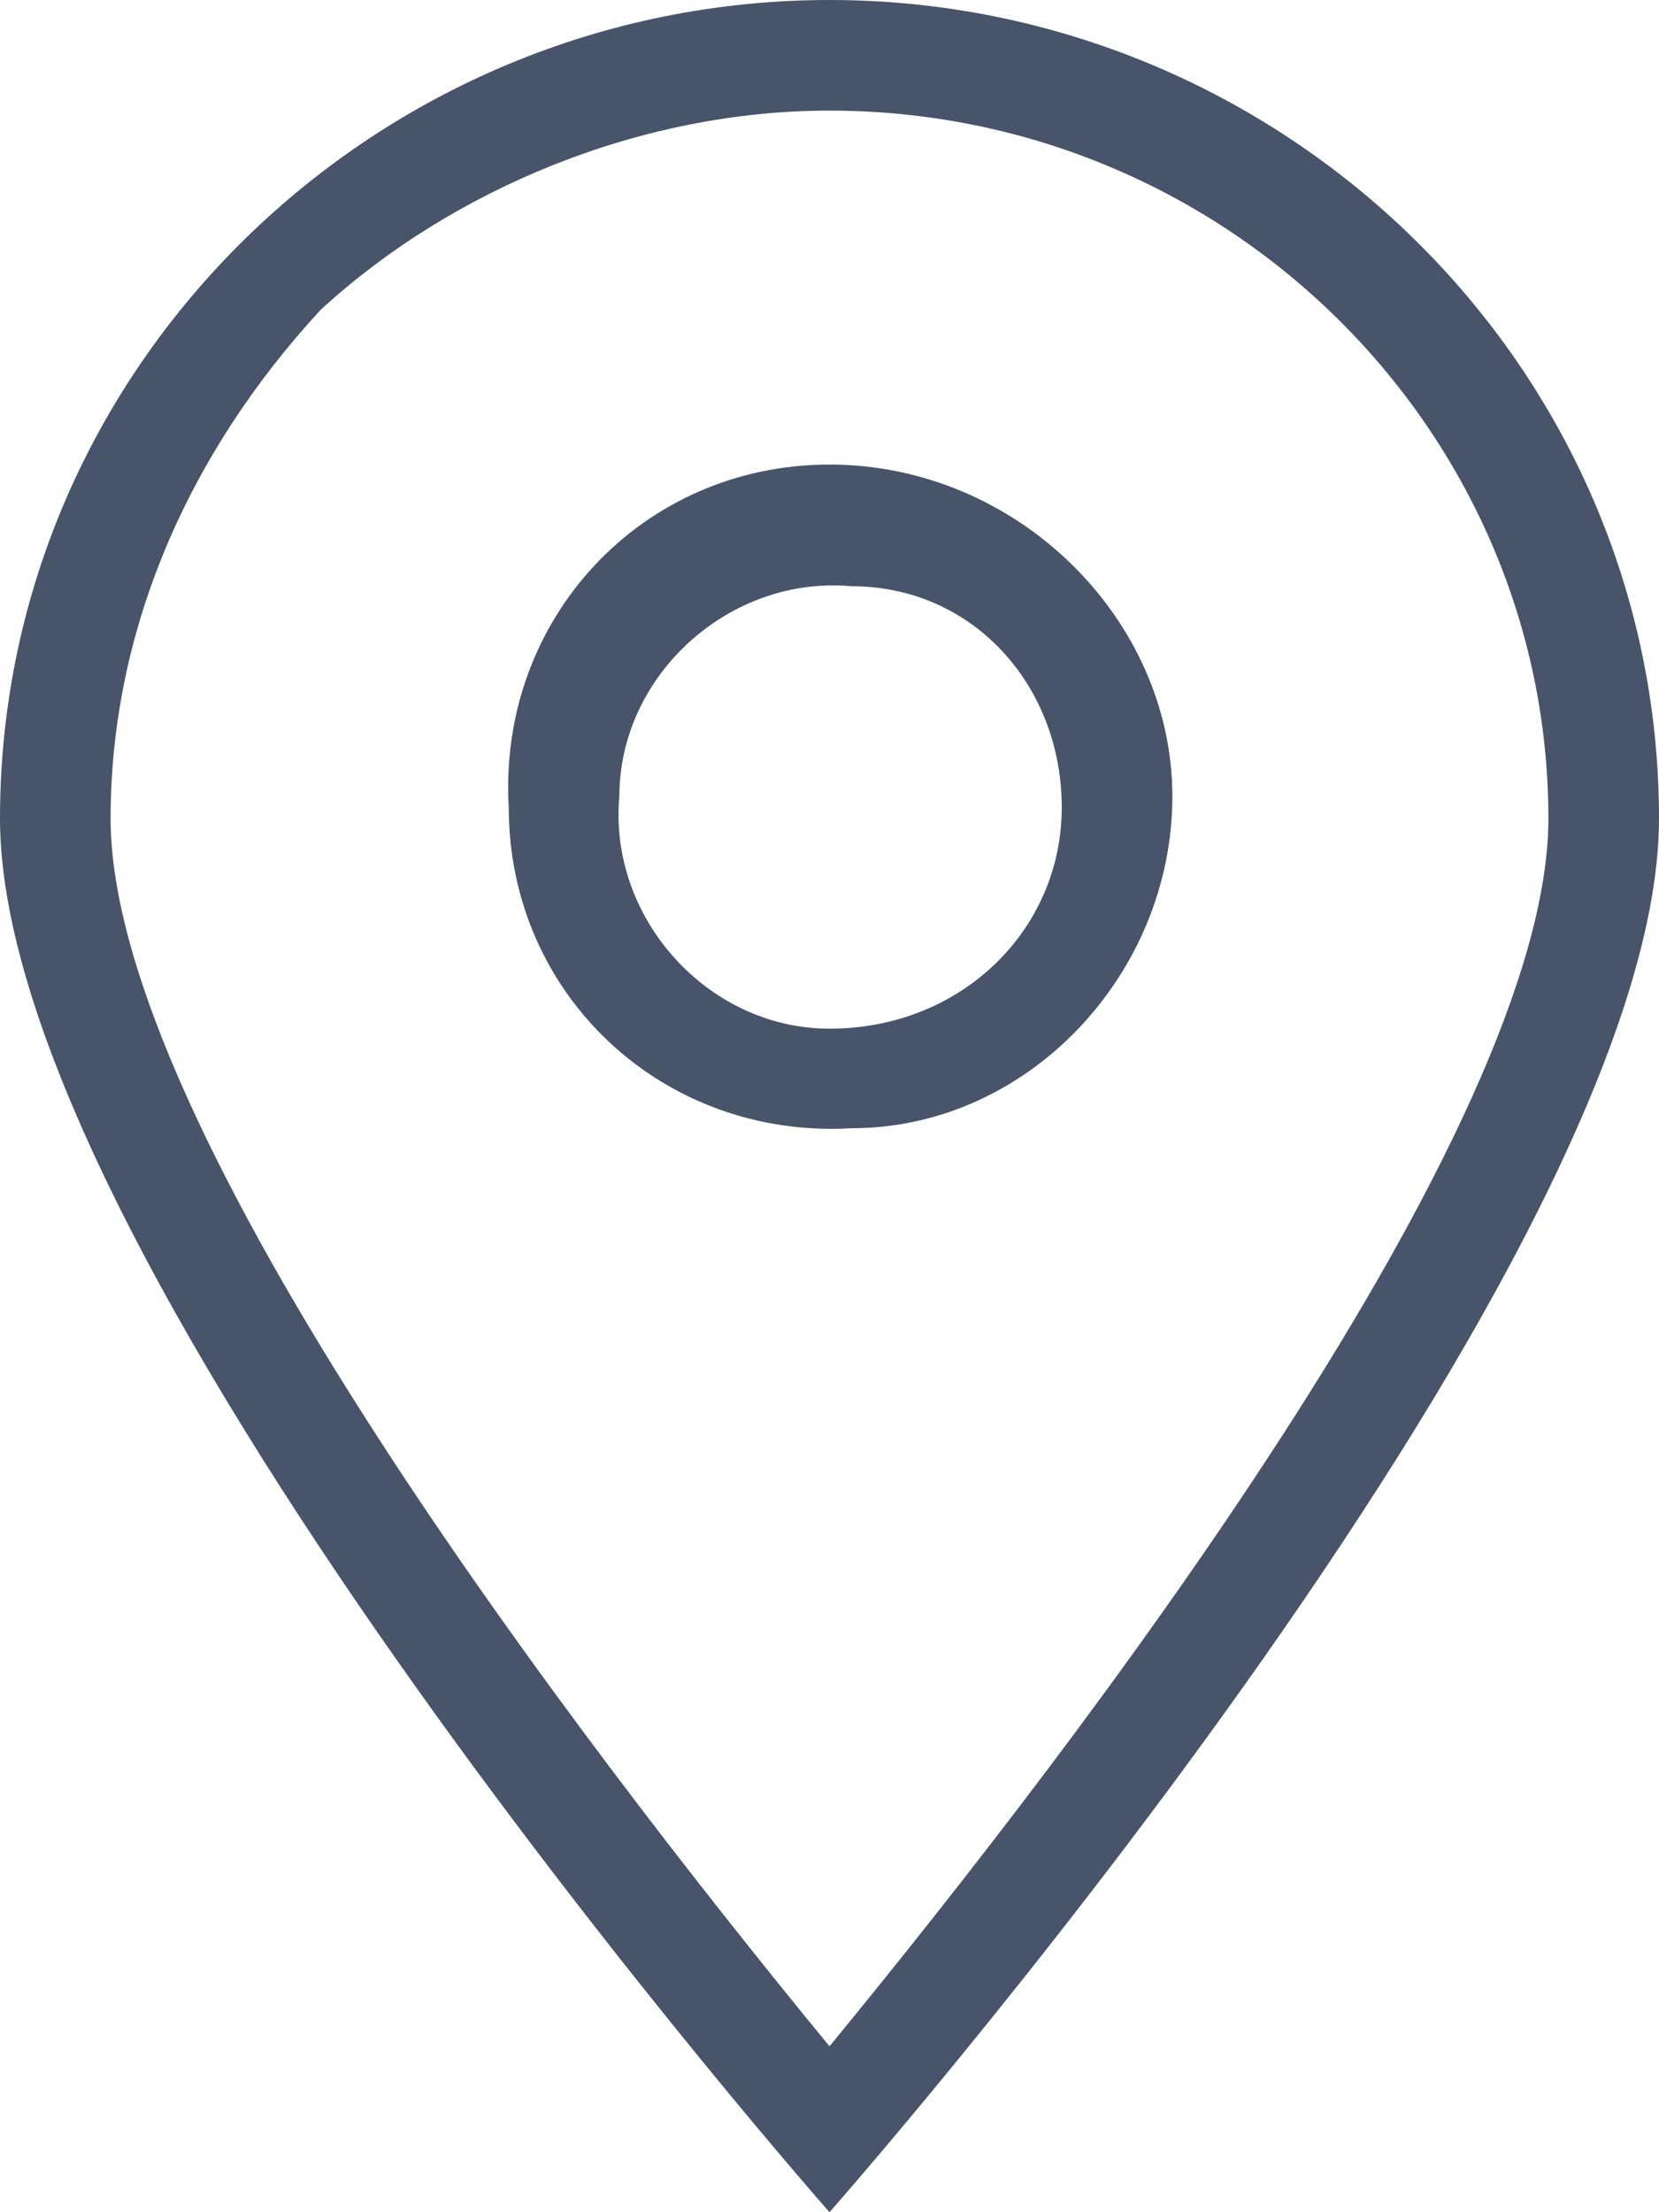 <?xml version="1.0" encoding="utf-8"?>
<!-- Generator: Adobe Illustrator 24.0.2, SVG Export Plug-In . SVG Version: 6.00 Build 0)  -->
<svg version="1.1" id="Layer_1" xmlns="http://www.w3.org/2000/svg" xmlns:xlink="http://www.w3.org/1999/xlink" x="0px" y="0px"
	 viewBox="0 0 15 20" style="enable-background:new 0 0 15 20;" xml:space="preserve">
<style type="text/css">
	.st0{fill:#47546A;}
</style>
<title>icon_marker</title>
<g id="Layer_2_1_">
	<g id="Layer_1-2">
		<g id="icon_marker">
			<path id="패스_1306" class="st0" d="M7.5,0L7.5,0C3.4,0,0,3.3,0,7.4c0,0,0,0,0,0l0,0C0,11.5,7.5,20,7.5,20S15,11.5,15,7.4l0,0
				C15,3.3,11.6,0,7.5,0C7.5,0,7.5,0,7.5,0z M7.5,18.5C5.2,15.7,1,10.2,1,7.4c0-1.7,0.7-3.3,1.9-4.6C4.1,1.7,5.8,1,7.5,1l0,0
				C11.1,1,14,3.9,14,7.4C14,10.2,9.8,15.7,7.5,18.5z M7.5,4.2c-1.7,0-3,1.4-2.9,3.1c0,1.7,1.4,3,3.1,2.9c1.6,0,2.9-1.4,2.9-3
				C10.6,5.6,9.2,4.2,7.5,4.2C7.5,4.2,7.5,4.2,7.5,4.2z M7.5,9.3c-1.1,0-2-1-1.9-2.1c0-1.1,1-2,2.1-1.9c1.1,0,1.9,0.9,1.9,2
				C9.6,8.4,8.7,9.3,7.5,9.3C7.5,9.3,7.5,9.3,7.5,9.3z"/>
		</g>
	</g>
</g>
</svg>
